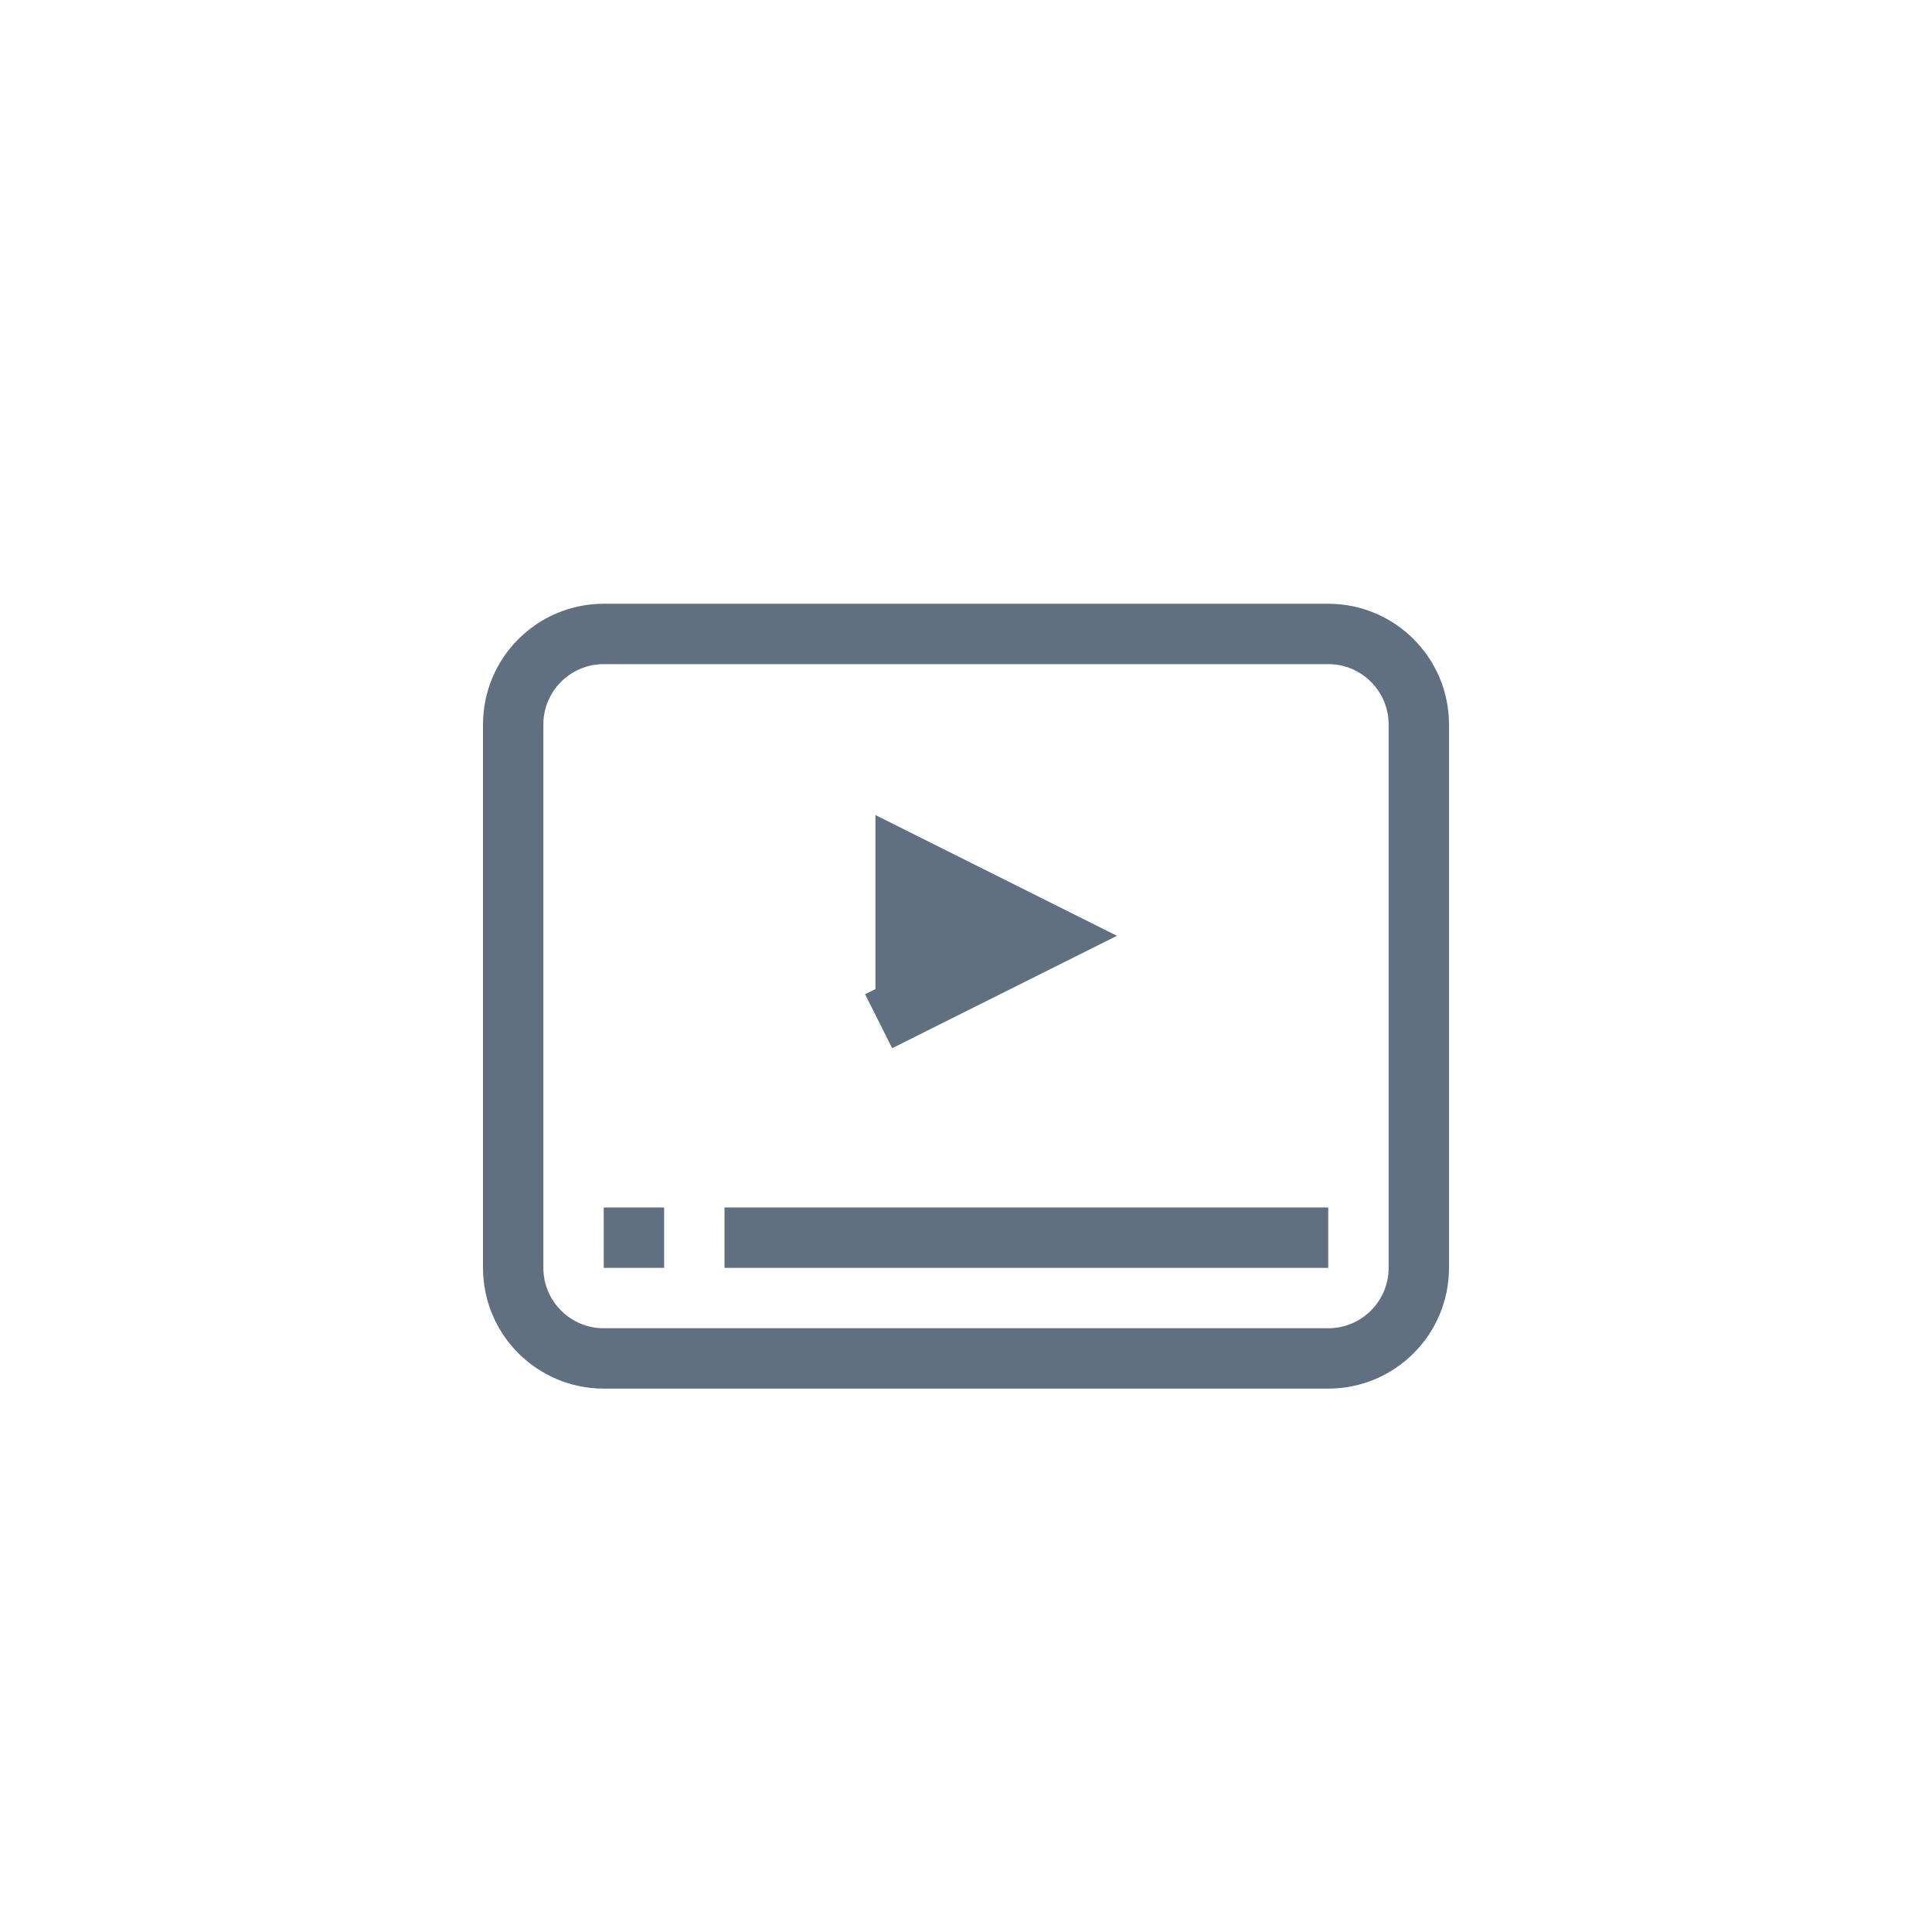 <svg width="32" height="32" viewBox="0 0 32 32" fill="none" xmlns="http://www.w3.org/2000/svg">
<rect x="10" y="20" width="1" height="1" fill="#617080"/>
<rect x="12" y="20" width="10" height="1" fill="#617080"/>
<path d="M22 10.5H10C9.172 10.5 8.5 11.172 8.5 12V21C8.5 21.828 9.172 22.5 10 22.5H22C22.828 22.5 23.5 21.828 23.5 21V12C23.5 11.172 22.828 10.5 22 10.5Z" stroke="#617080"/>
<path d="M15 16.691V14.309L17.382 15.5L15 16.691L15.224 17.138L15 16.691Z" fill="#617080" stroke="#617080"/>
</svg>
